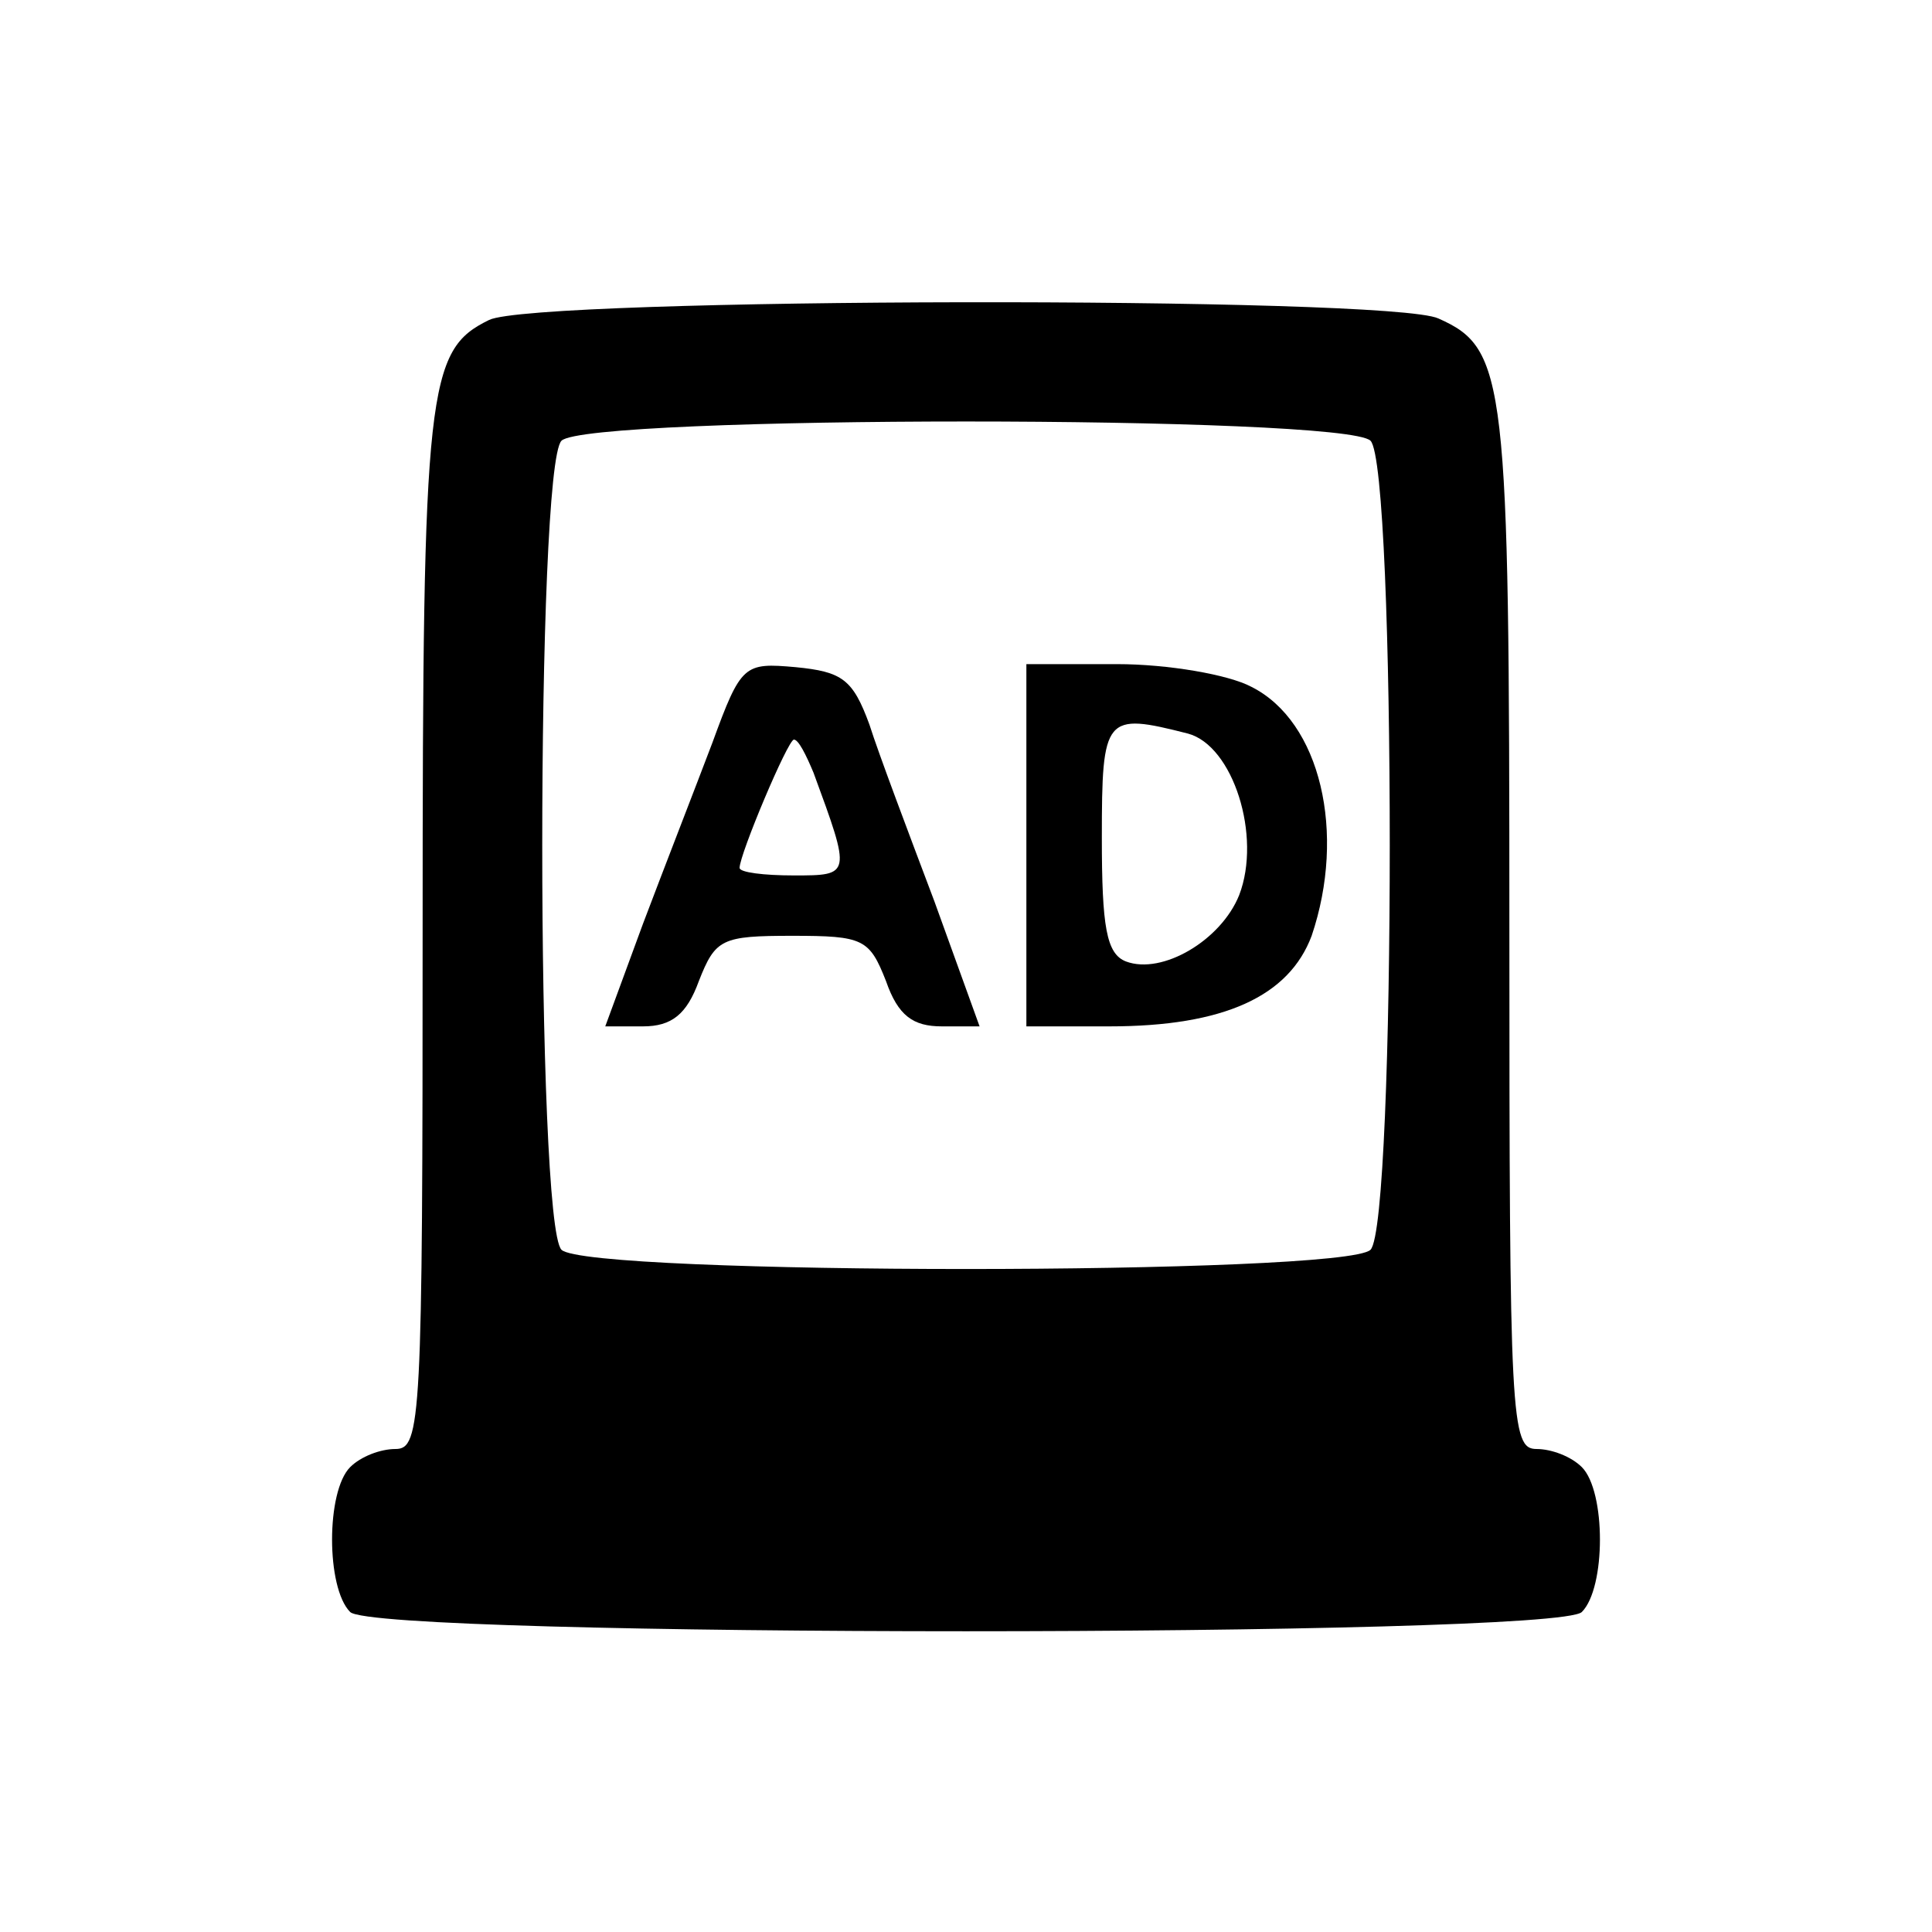 <?xml version="1.0" standalone="no"?>
<!DOCTYPE svg PUBLIC "-//W3C//DTD SVG 20010904//EN"
 "http://www.w3.org/TR/2001/REC-SVG-20010904/DTD/svg10.dtd">
<svg version="1.0" xmlns="http://www.w3.org/2000/svg"
 width="128pt" height="128pt" viewBox="0 0 128 128"
 preserveAspectRatio="xMidYMid meet">
<g transform="translate(0,128) scale(0.1,-0.1)"
fill="#000000" stroke="none">
<path d="M324 1068 c-41 -20 -44 -44 -44 -403 0 -326 -1 -345 -18 -345 -10 0
-23 -5 -30 -12 -16 -16 -16 -80 0 -96 17 -17 799 -17 816 0 16 16 16 80 0 96
-7 7 -20 12 -30 12 -17 0 -18 19 -18 345 0 364 -2 384 -47 404 -32 15 -599 14
-629 -1z m584 -80 c17 -17 17 -519 0 -536 -17 -17 -519 -17 -536 0 -17 17 -17
519 0 536 17 17 519 17 536 0z"/>
<path d="M472 788 c-11 -29 -32 -83 -46 -120 l-25 -68 25 0 c19 0 29 8 37 30
11 28 15 30 62 30 47 0 51 -2 62 -30 8 -23 18 -30 37 -30 l25 0 -30 83 c-17
45 -37 98 -43 117 -11 30 -18 35 -49 38 -34 3 -36 2 -55 -50z m67 -20 c25 -68
25 -68 -13 -68 -20 0 -36 2 -36 5 0 9 32 85 36 85 3 0 8 -10 13 -22z"/>
<path d="M680 720 l0 -120 55 0 c76 0 119 20 134 60 23 68 6 142 -40 165 -15
8 -55 15 -89 15 l-60 0 0 -120z m107 74 c30 -8 49 -68 34 -107 -12 -30 -51
-53 -75 -44 -13 5 -16 23 -16 82 0 81 2 83 57 69z"/>
</g>
</svg>
